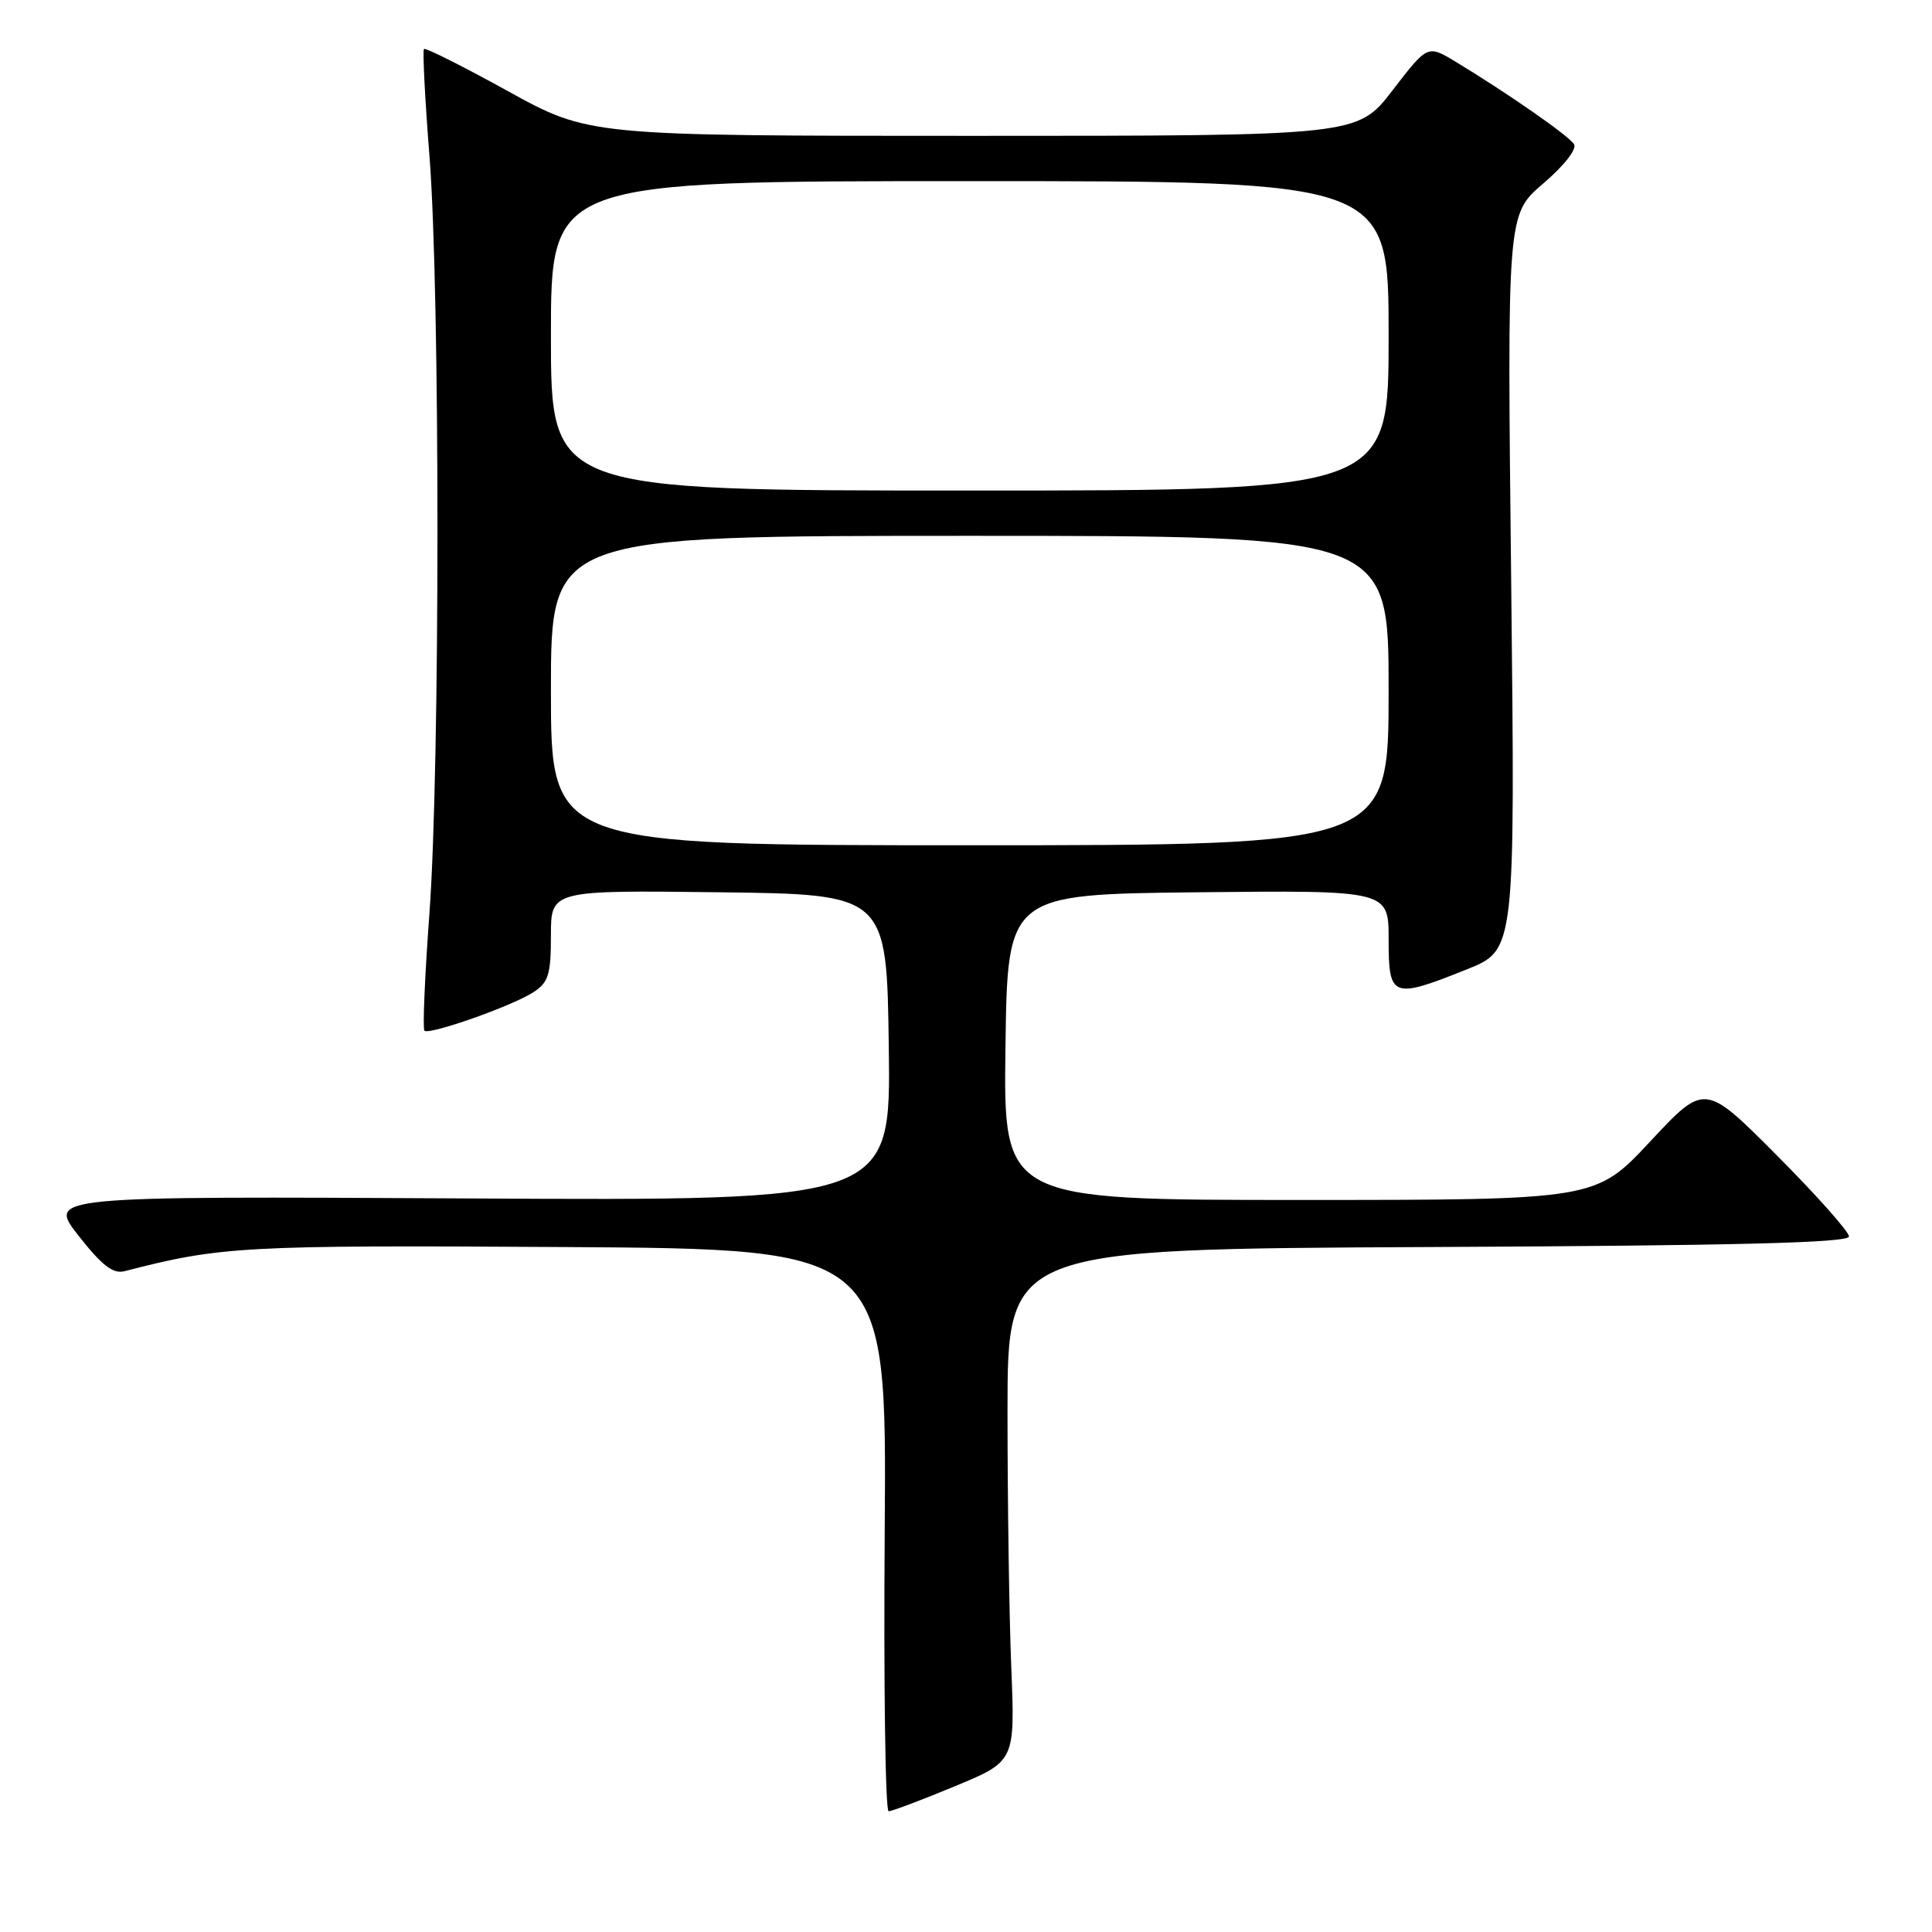 <?xml version="1.0" encoding="UTF-8" standalone="no"?>
<!DOCTYPE svg PUBLIC "-//W3C//DTD SVG 1.1//EN" "http://www.w3.org/Graphics/SVG/1.1/DTD/svg11.dtd" >
<svg xmlns="http://www.w3.org/2000/svg" xmlns:xlink="http://www.w3.org/1999/xlink" version="1.1" viewBox="0 0 256 256">
 <g >
 <path fill="currentColor"
d=" M 126.52 236.69 C 134.50 233.38 134.50 233.38 134.00 220.94 C 133.72 214.10 133.50 198.82 133.50 187.00 C 133.50 165.50 133.50 165.50 189.25 165.24 C 230.20 165.05 245.00 164.68 245.00 163.84 C 245.00 163.21 240.70 158.38 235.45 153.10 C 225.89 143.50 225.89 143.50 218.66 151.25 C 211.43 159.00 211.43 159.00 172.19 159.00 C 132.96 159.00 132.96 159.00 133.23 138.75 C 133.50 118.50 133.50 118.50 158.75 118.23 C 184.00 117.97 184.00 117.97 184.00 124.48 C 184.00 132.24 184.46 132.41 194.38 128.44 C 200.77 125.88 200.77 125.88 200.24 77.14 C 199.70 28.41 199.70 28.41 204.48 24.32 C 207.25 21.96 208.97 19.76 208.57 19.11 C 207.88 17.99 199.77 12.35 192.83 8.15 C 189.16 5.94 189.16 5.94 184.52 11.97 C 179.88 18.00 179.88 18.00 128.96 18.00 C 78.04 18.00 78.04 18.00 67.29 12.07 C 61.37 8.80 56.37 6.29 56.18 6.49 C 55.98 6.69 56.31 13.10 56.91 20.73 C 58.32 38.71 58.32 101.63 56.90 121.05 C 56.29 129.34 55.99 136.33 56.24 136.57 C 56.85 137.19 67.93 133.28 70.70 131.46 C 72.68 130.17 73.00 129.11 73.00 123.96 C 73.00 117.96 73.00 117.96 95.25 118.23 C 117.50 118.50 117.50 118.50 117.77 138.80 C 118.04 159.11 118.04 159.11 62.18 158.80 C 6.31 158.50 6.31 158.50 10.40 163.73 C 13.52 167.70 14.98 168.83 16.50 168.44 C 29.24 165.14 32.22 164.98 74.74 165.24 C 117.50 165.50 117.50 165.50 117.23 202.75 C 117.08 223.24 117.31 240.00 117.75 240.00 C 118.18 240.00 122.13 238.51 126.52 236.69 Z  M 73.00 91.50 C 73.00 71.00 73.00 71.00 128.50 71.00 C 184.00 71.00 184.00 71.00 184.00 91.50 C 184.00 112.00 184.00 112.00 128.50 112.00 C 73.00 112.00 73.00 112.00 73.00 91.50 Z  M 73.00 44.50 C 73.00 24.00 73.00 24.00 128.50 24.00 C 184.00 24.00 184.00 24.00 184.00 44.50 C 184.00 65.00 184.00 65.00 128.50 65.00 C 73.00 65.00 73.00 65.00 73.00 44.50 Z "/>
</g>
</svg>
